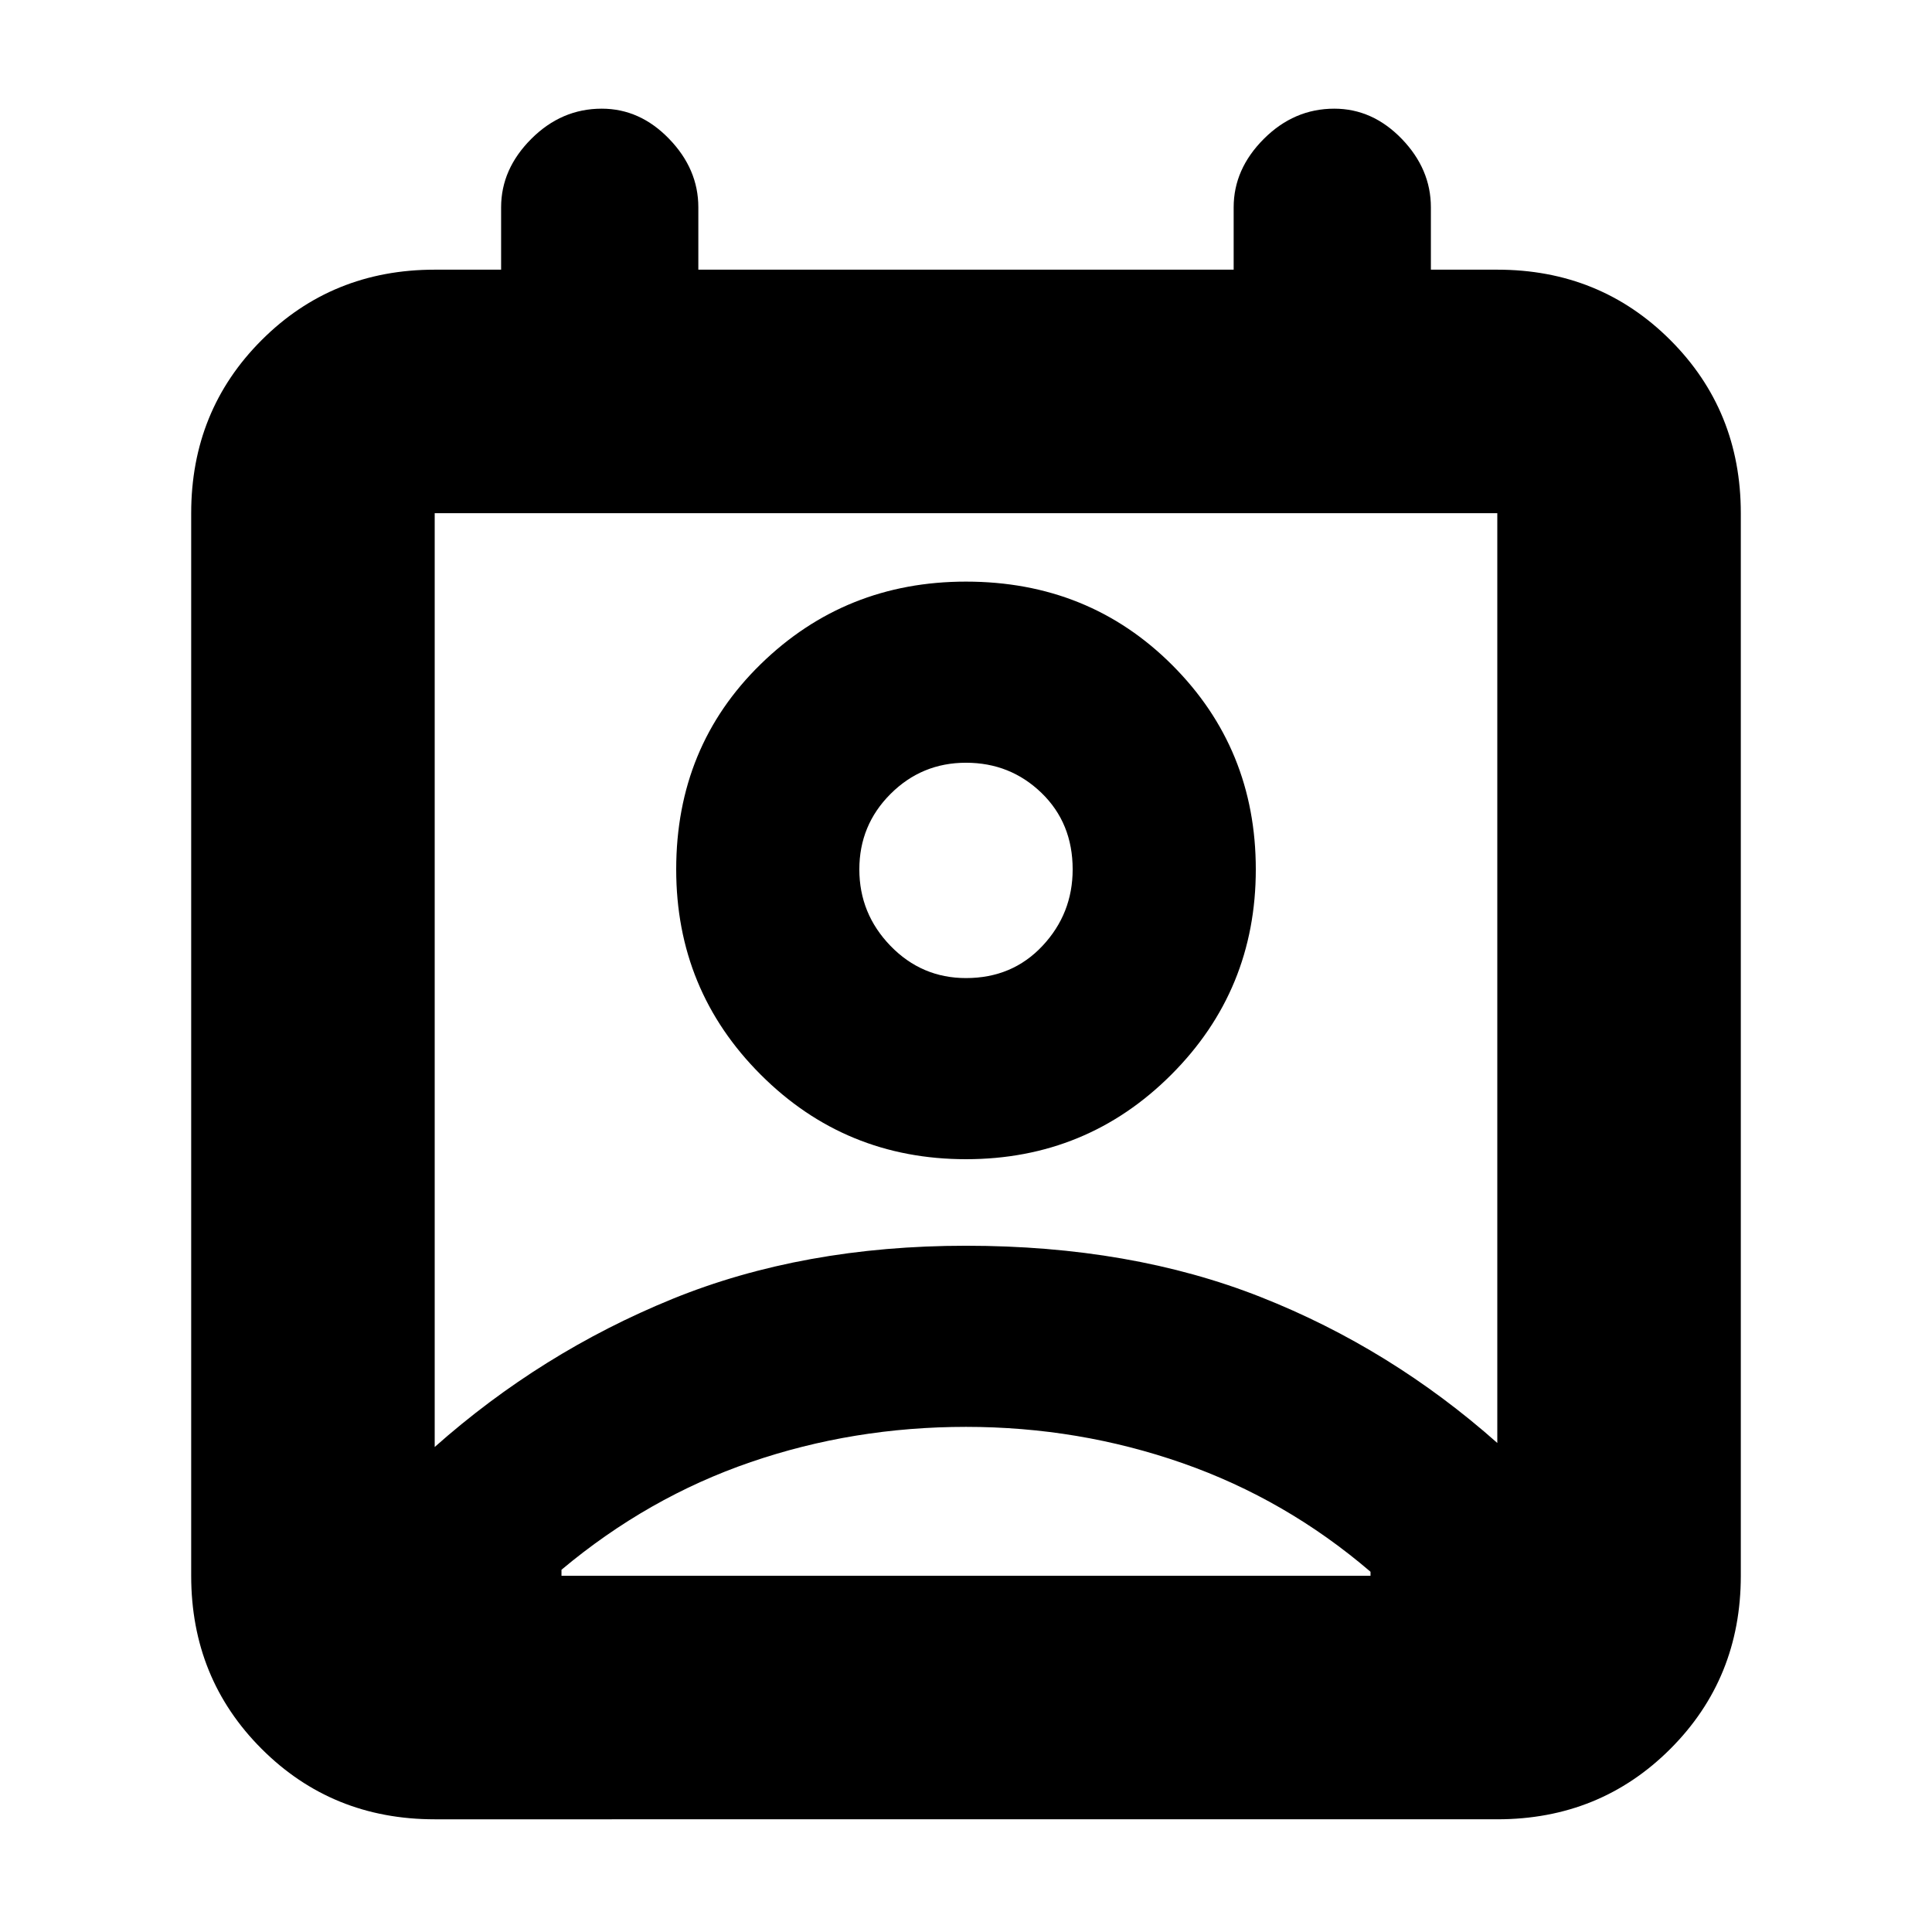 <svg xmlns="http://www.w3.org/2000/svg" height="24" width="24"><path d="M6.975 19.575h10.05v-.05q-1.05-.9-2.337-1.35-1.288-.45-2.688-.45-1.4 0-2.675.438-1.275.437-2.35 1.337Zm-1.575-1.6q1.325-1.175 2.95-1.838 1.625-.662 3.65-.662 2.05 0 3.663.638 1.612.637 2.937 1.812V6.375H5.4ZM12 14.4q-1.5 0-2.55-1.05Q8.4 12.3 8.4 10.8q0-1.525 1.05-2.55T12 7.225q1.525 0 2.562 1.037Q15.6 9.3 15.6 10.8q0 1.5-1.05 2.55Q13.5 14.4 12 14.4Zm0-2.25q.575 0 .95-.4t.375-.95q0-.575-.387-.95-.388-.375-.938-.375-.55 0-.938.388-.387.387-.387.937t.387.95q.388.4.938.4ZM5.4 22.6q-1.275 0-2.15-.875t-.875-2.15v-13.2q0-1.275.875-2.15T5.4 3.35h.825v-.775q0-.475.375-.85t.875-.375q.475 0 .837.375.363.375.363.85v.775h6.65v-.775q0-.475.375-.85t.875-.375q.475 0 .838.375.362.375.362.85v.775h.825q1.275 0 2.15.875t.875 2.15v13.2q0 1.275-.875 2.15t-2.15.875ZM12 10.8Zm-5.025 8.775h10.05Z"/></svg>